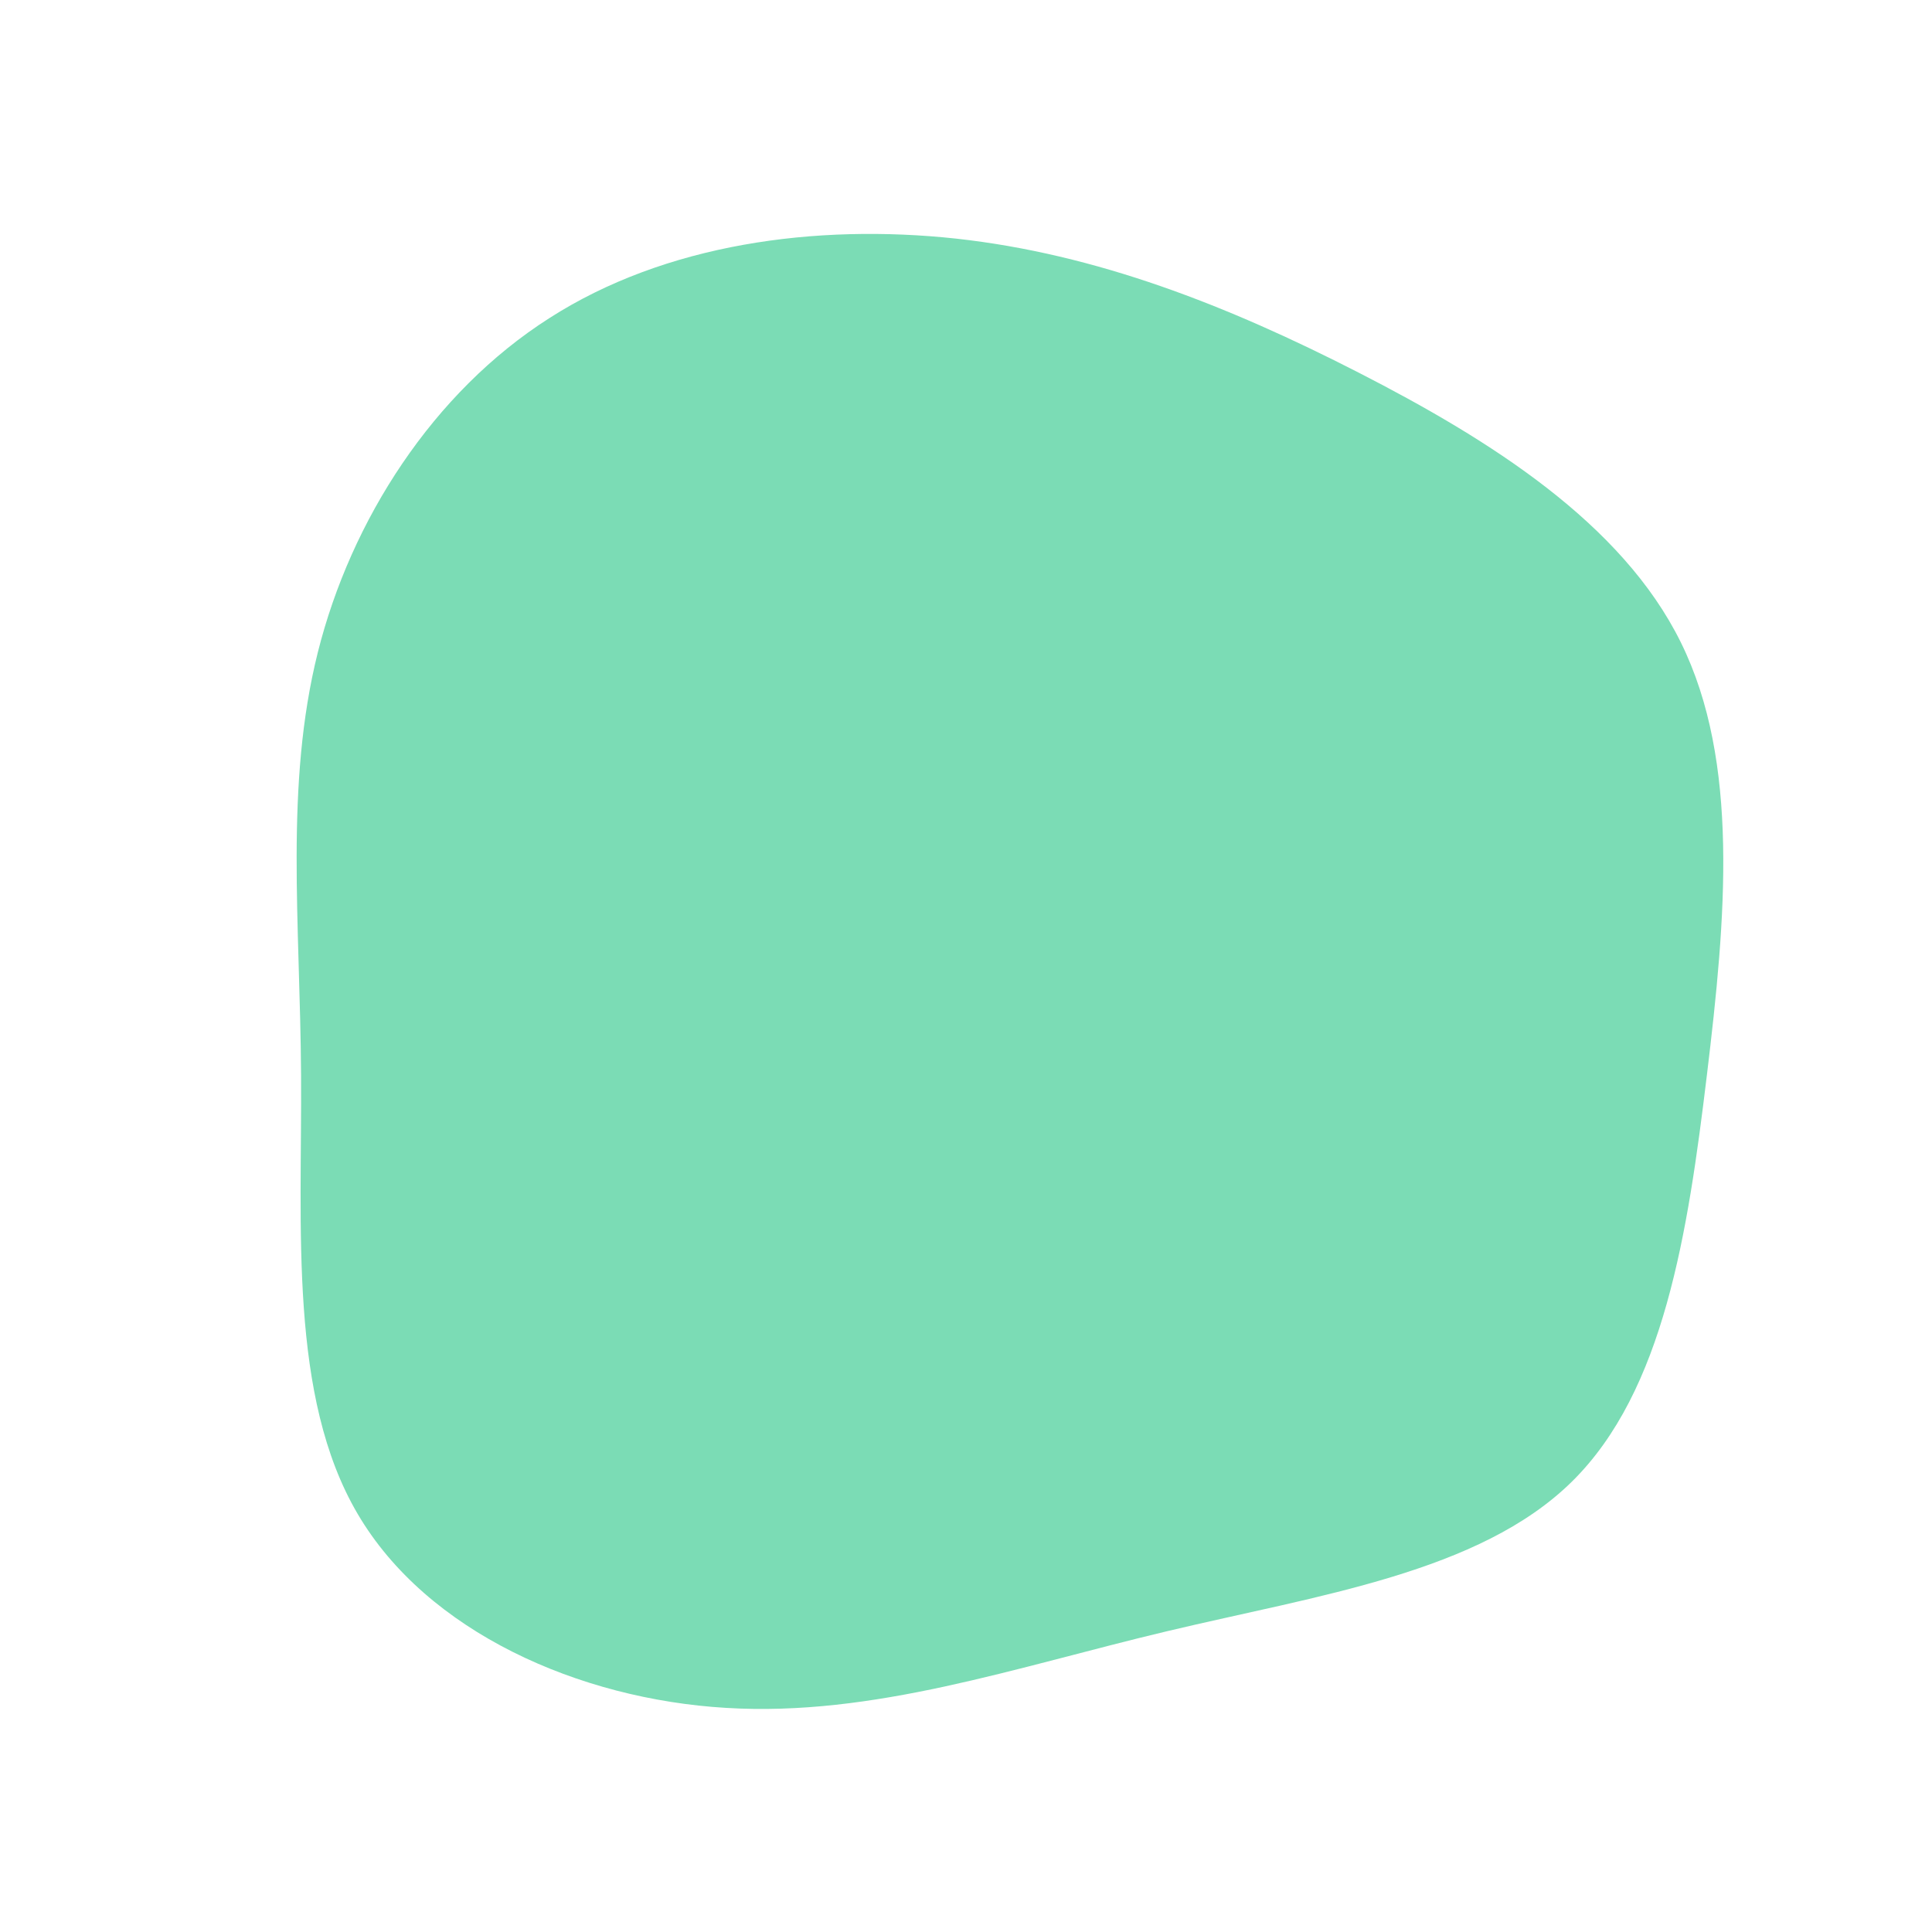 <?xml version="1.0" standalone="no"?>
<svg
  width="600"
  height="600"
  viewBox="0 0 600 600"
  xmlns="http://www.w3.org/2000/svg"
>
  <g transform="translate(300,300)">
    <path d="M121.9,-184.3C162.7,-163.4,203.7,-137.6,222,-100.5C240.3,-63.4,236,-15,230.1,33.8C224.2,82.7,216.8,132,188.1,160.2C159.4,188.4,109.4,195.4,62.4,206.6C15.3,217.8,-28.8,233.2,-74.5,230.4C-120.2,227.7,-167.4,206.8,-188.9,170.2C-210.4,133.7,-206.2,81.3,-206.5,33.9C-206.8,-13.6,-211.6,-56.2,-201.3,-97.4C-191,-138.5,-165.5,-178.2,-129.4,-201.2C-93.4,-224.3,-46.7,-230.6,-3.1,-225.9C40.5,-221.1,81.1,-205.2,121.9,-184.3Z" fill="#7bdcb5" />
  </g>
</svg>
  